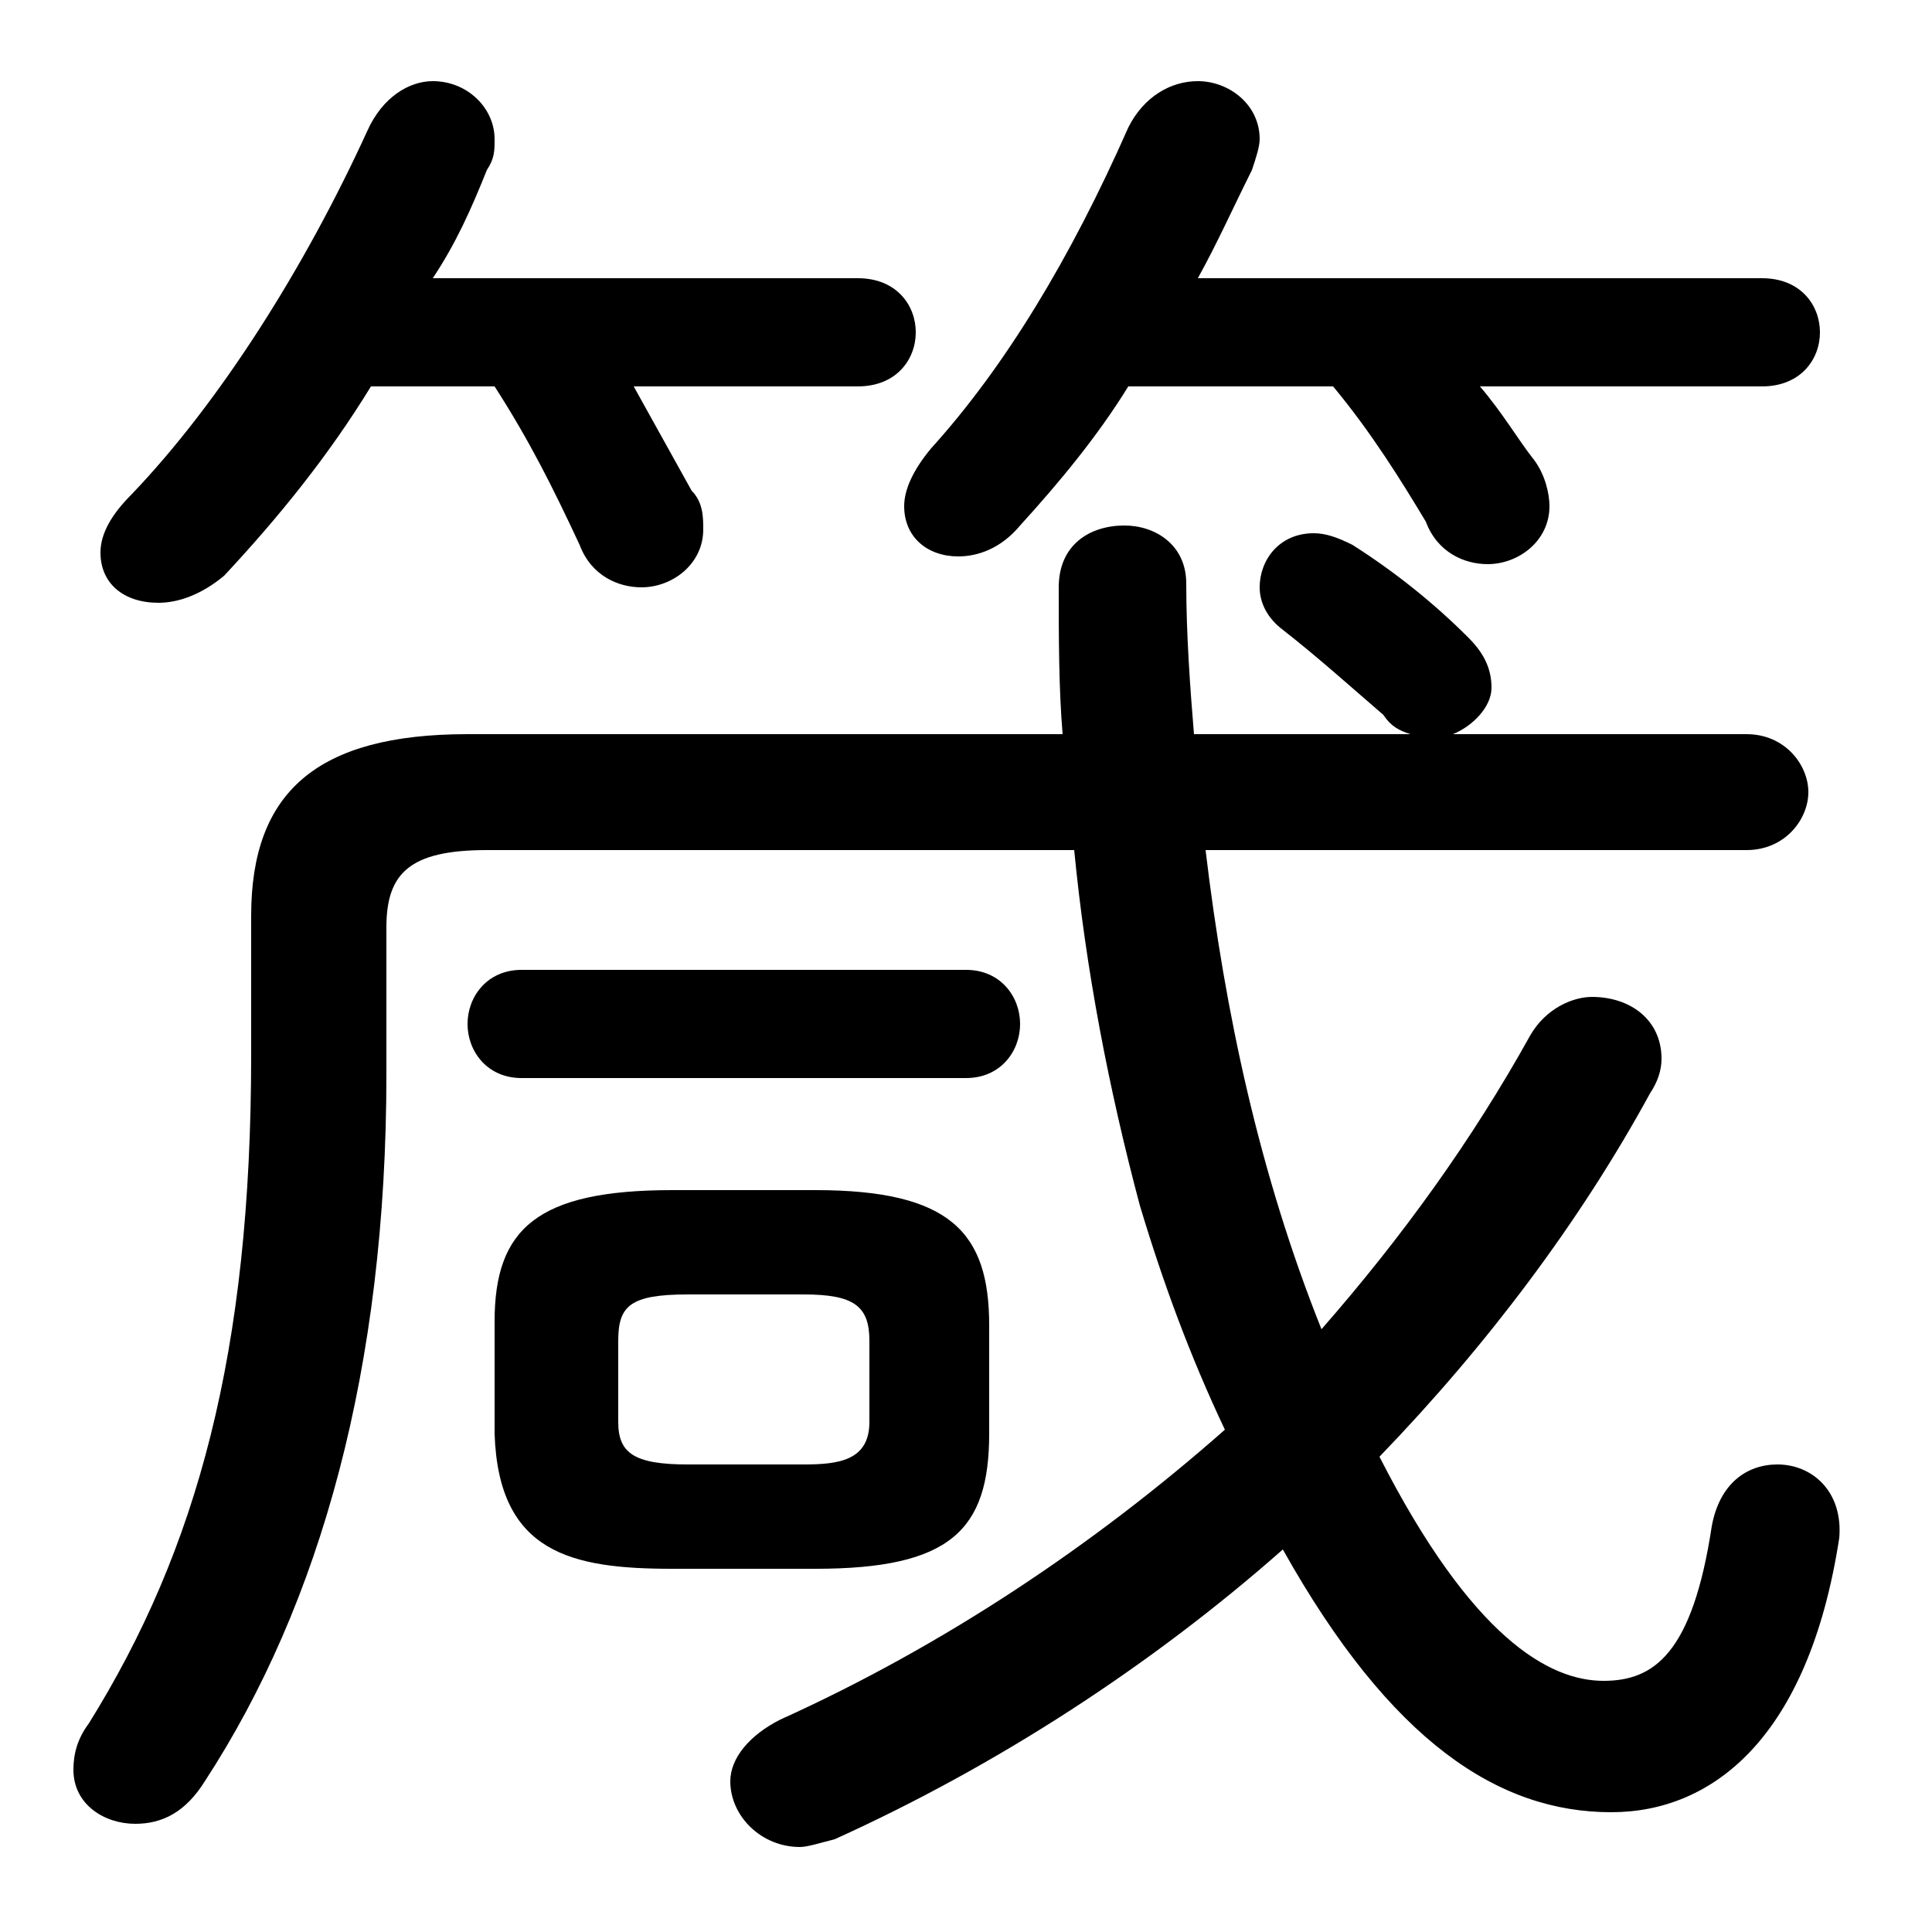 <svg xmlns="http://www.w3.org/2000/svg" viewBox="0 -44.0 50.0 50.0">
    <rect x="0" y="-44.0" width="50.0" height="50.0" fill="#808080" stroke="none"/>
    <g transform="scale(1, -1)">
        <!-- ボディの枠 -->
        <rect x="0" y="-6.0" width="50.0" height="50.0"
            stroke="white" fill="white"/>
        <!-- グリフ座標系の原点 -->
        <circle cx="0" cy="0" r="5" fill="white"/>
        <!-- グリフのアウトライン -->
        <g style="fill:black;stroke:#000000;stroke-width:0;stroke-linecap:round;stroke-linejoin:round;">
        <path d="M 45.2 22.0 C 46.2 22.0 46.8 22.8 46.8 23.5 C 46.8 24.2 46.2 25.0 45.2 25.0 L 37.6 25.0 C 38.1 25.2 38.6 25.7 38.6 26.2 C 38.6 26.7 38.4 27.1 38.0 27.5 C 37.1 28.4 36.1 29.2 35.0 29.9 C 34.6 30.1 34.3 30.2 34.0 30.2 C 33.1 30.2 32.6 29.5 32.6 28.8 C 32.6 28.4 32.8 28.0 33.2 27.7 C 34.1 27.0 35.1 26.1 35.8 25.5 C 36.0 25.2 36.2 25.1 36.5 25.0 L 30.9 25.0 C 30.8 26.2 30.7 27.6 30.7 28.9 C 30.7 29.9 29.9 30.4 29.1 30.4 C 28.2 30.4 27.4 29.9 27.4 28.8 C 27.4 27.5 27.4 26.2 27.5 25.0 L 12.1 25.0 C 8.2 25.0 6.5 23.5 6.5 20.3 L 6.5 16.7 C 6.5 9.0 5.1 3.9 2.3 -0.6 C 2.0 -1.0 1.9 -1.4 1.9 -1.8 C 1.9 -2.7 2.7 -3.2 3.5 -3.2 C 4.2 -3.2 4.8 -2.9 5.3 -2.1 C 8.3 2.5 10.0 8.6 10.0 16.2 L 10.0 20.0 C 10.0 21.4 10.6 22.0 12.6 22.0 L 27.8 22.0 C 28.1 18.9 28.7 15.8 29.5 12.8 C 30.1 10.8 30.8 8.9 31.7 7.0 C 28.3 4.0 24.4 1.4 20.2 -0.5 C 19.4 -0.9 18.9 -1.5 18.9 -2.1 C 18.9 -3.0 19.7 -3.8 20.7 -3.8 C 20.9 -3.8 21.2 -3.7 21.6 -3.6 C 25.8 -1.7 29.8 0.9 33.2 3.9 C 36.0 -1.1 38.8 -2.9 41.7 -2.9 C 44.3 -2.9 46.8 -1.0 47.6 4.2 C 47.7 5.4 46.9 6.1 46.0 6.1 C 45.2 6.1 44.5 5.6 44.3 4.5 C 43.8 1.2 42.8 0.5 41.5 0.5 C 40.1 0.5 38.1 1.6 35.7 6.3 C 38.5 9.2 40.9 12.4 42.7 15.7 C 42.9 16.0 43.0 16.3 43.0 16.6 C 43.0 17.6 42.2 18.2 41.2 18.2 C 40.7 18.2 40.0 17.9 39.6 17.2 C 38.1 14.5 36.3 12.0 34.2 9.6 C 32.6 13.6 31.7 17.8 31.2 22.0 Z M 21.1 3.4 C 24.6 3.4 25.6 4.4 25.6 6.9 L 25.6 9.7 C 25.6 12.1 24.6 13.2 21.1 13.2 L 17.4 13.2 C 13.9 13.2 12.8 12.2 12.8 9.8 L 12.8 6.9 C 12.9 3.8 14.8 3.4 17.4 3.4 Z M 17.8 6.1 C 16.4 6.1 16.0 6.4 16.0 7.2 L 16.0 9.3 C 16.0 10.2 16.3 10.5 17.8 10.5 L 20.8 10.5 C 22.1 10.5 22.5 10.2 22.5 9.3 L 22.5 7.2 C 22.5 6.2 21.7 6.1 20.8 6.1 Z M 12.8 34.0 C 13.7 32.6 14.3 31.4 15.0 29.9 C 15.3 29.1 16.0 28.8 16.6 28.8 C 17.4 28.8 18.2 29.4 18.2 30.3 C 18.2 30.6 18.2 31.0 17.9 31.3 C 17.4 32.2 16.9 33.1 16.4 34.0 L 22.2 34.0 C 23.2 34.0 23.7 34.7 23.7 35.4 C 23.7 36.1 23.2 36.8 22.2 36.8 L 11.2 36.8 C 11.8 37.7 12.2 38.6 12.6 39.6 C 12.8 39.9 12.8 40.1 12.8 40.4 C 12.8 41.2 12.1 41.9 11.2 41.9 C 10.6 41.9 9.9 41.5 9.5 40.6 C 7.9 37.1 5.7 33.6 3.4 31.2 C 2.9 30.7 2.6 30.2 2.6 29.7 C 2.6 28.9 3.2 28.4 4.1 28.4 C 4.6 28.4 5.2 28.6 5.8 29.1 C 7.2 30.6 8.5 32.2 9.6 34.0 Z M 34.5 34.0 C 35.5 32.8 36.3 31.5 36.9 30.5 C 37.2 29.7 37.9 29.4 38.5 29.4 C 39.3 29.4 40.1 30.0 40.1 30.9 C 40.1 31.2 40.0 31.7 39.7 32.1 C 39.3 32.6 38.9 33.3 38.3 34.0 L 45.6 34.0 C 46.6 34.0 47.1 34.7 47.1 35.4 C 47.1 36.1 46.6 36.8 45.6 36.8 L 31.0 36.8 C 31.5 37.7 31.9 38.6 32.4 39.6 C 32.5 39.9 32.6 40.2 32.6 40.4 C 32.6 41.3 31.8 41.9 31.0 41.9 C 30.3 41.9 29.6 41.5 29.2 40.7 C 27.7 37.3 26.0 34.5 24.1 32.4 C 23.6 31.8 23.4 31.3 23.4 30.9 C 23.4 30.1 24.0 29.6 24.8 29.6 C 25.3 29.6 25.9 29.8 26.4 30.4 C 27.4 31.5 28.4 32.7 29.2 34.0 Z M 25.0 16.1 C 25.9 16.1 26.4 16.8 26.4 17.5 C 26.4 18.2 25.9 18.9 25.0 18.9 L 13.5 18.9 C 12.6 18.9 12.1 18.2 12.1 17.5 C 12.1 16.8 12.6 16.1 13.5 16.1 Z"/>
    </g>
    </g>
</svg>
